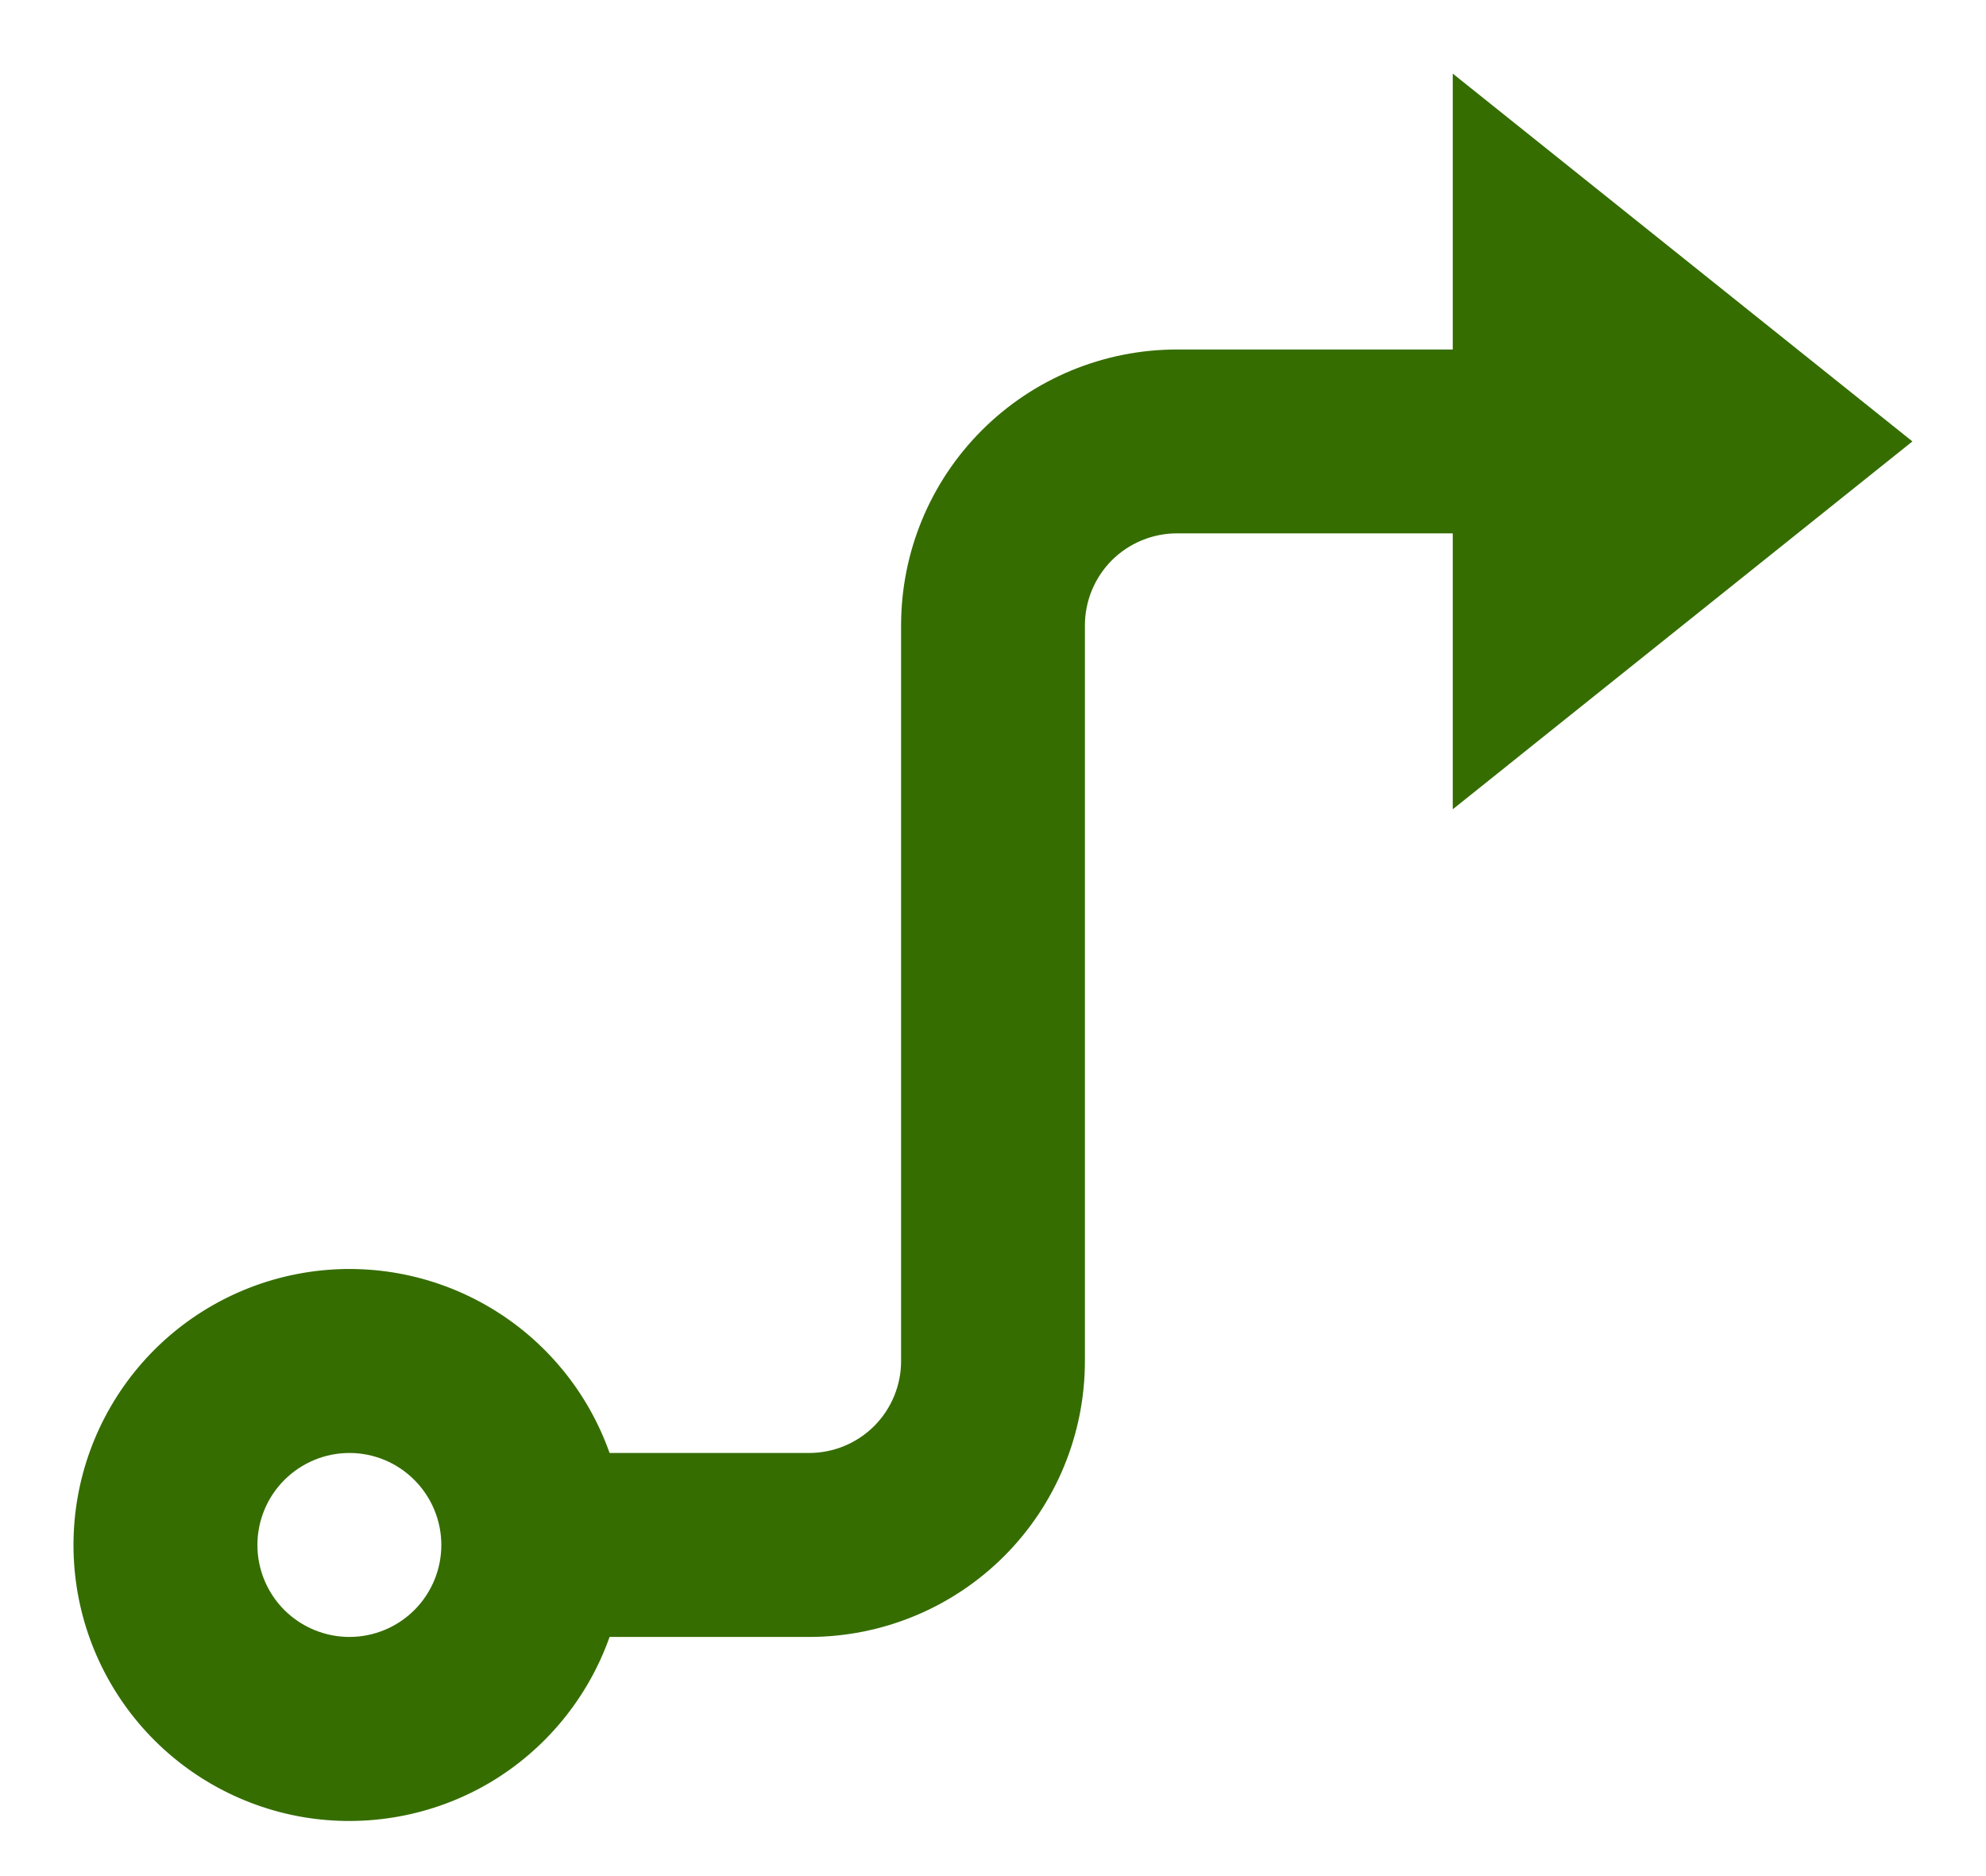 <svg width="18" height="17" viewBox="0 0 18 17" fill="none" xmlns="http://www.w3.org/2000/svg">
<path d="M9.833 5.667V12.333C9.833 12.996 9.57 13.632 9.101 14.101C8.632 14.57 7.996 14.833 7.333 14.833H5.525C5.328 15.389 4.941 15.858 4.433 16.157C3.924 16.455 3.326 16.564 2.744 16.465C2.163 16.365 1.635 16.063 1.255 15.612C0.875 15.161 0.666 14.59 0.666 14C0.666 13.41 0.875 12.839 1.255 12.388C1.635 11.937 2.163 11.635 2.744 11.535C3.326 11.435 3.924 11.544 4.433 11.843C4.941 12.141 5.328 12.61 5.525 13.166H7.333C7.554 13.166 7.766 13.079 7.923 12.922C8.079 12.766 8.167 12.554 8.167 12.333V5.667C8.167 5.003 8.43 4.368 8.899 3.899C9.368 3.43 10.004 3.167 10.667 3.167H13.167V0.667L17.333 4L13.167 7.333V4.833H10.667C10.446 4.833 10.234 4.921 10.077 5.077C9.921 5.234 9.833 5.445 9.833 5.667ZM3.167 14.833C3.388 14.833 3.6 14.745 3.756 14.589C3.912 14.433 4 14.221 4 14C4 13.779 3.912 13.567 3.756 13.411C3.6 13.254 3.388 13.166 3.167 13.166C2.946 13.166 2.734 13.254 2.577 13.411C2.421 13.567 2.333 13.779 2.333 14C2.333 14.221 2.421 14.433 2.577 14.589C2.734 14.745 2.946 14.833 3.167 14.833Z" fill="#356D00"/>
</svg>
